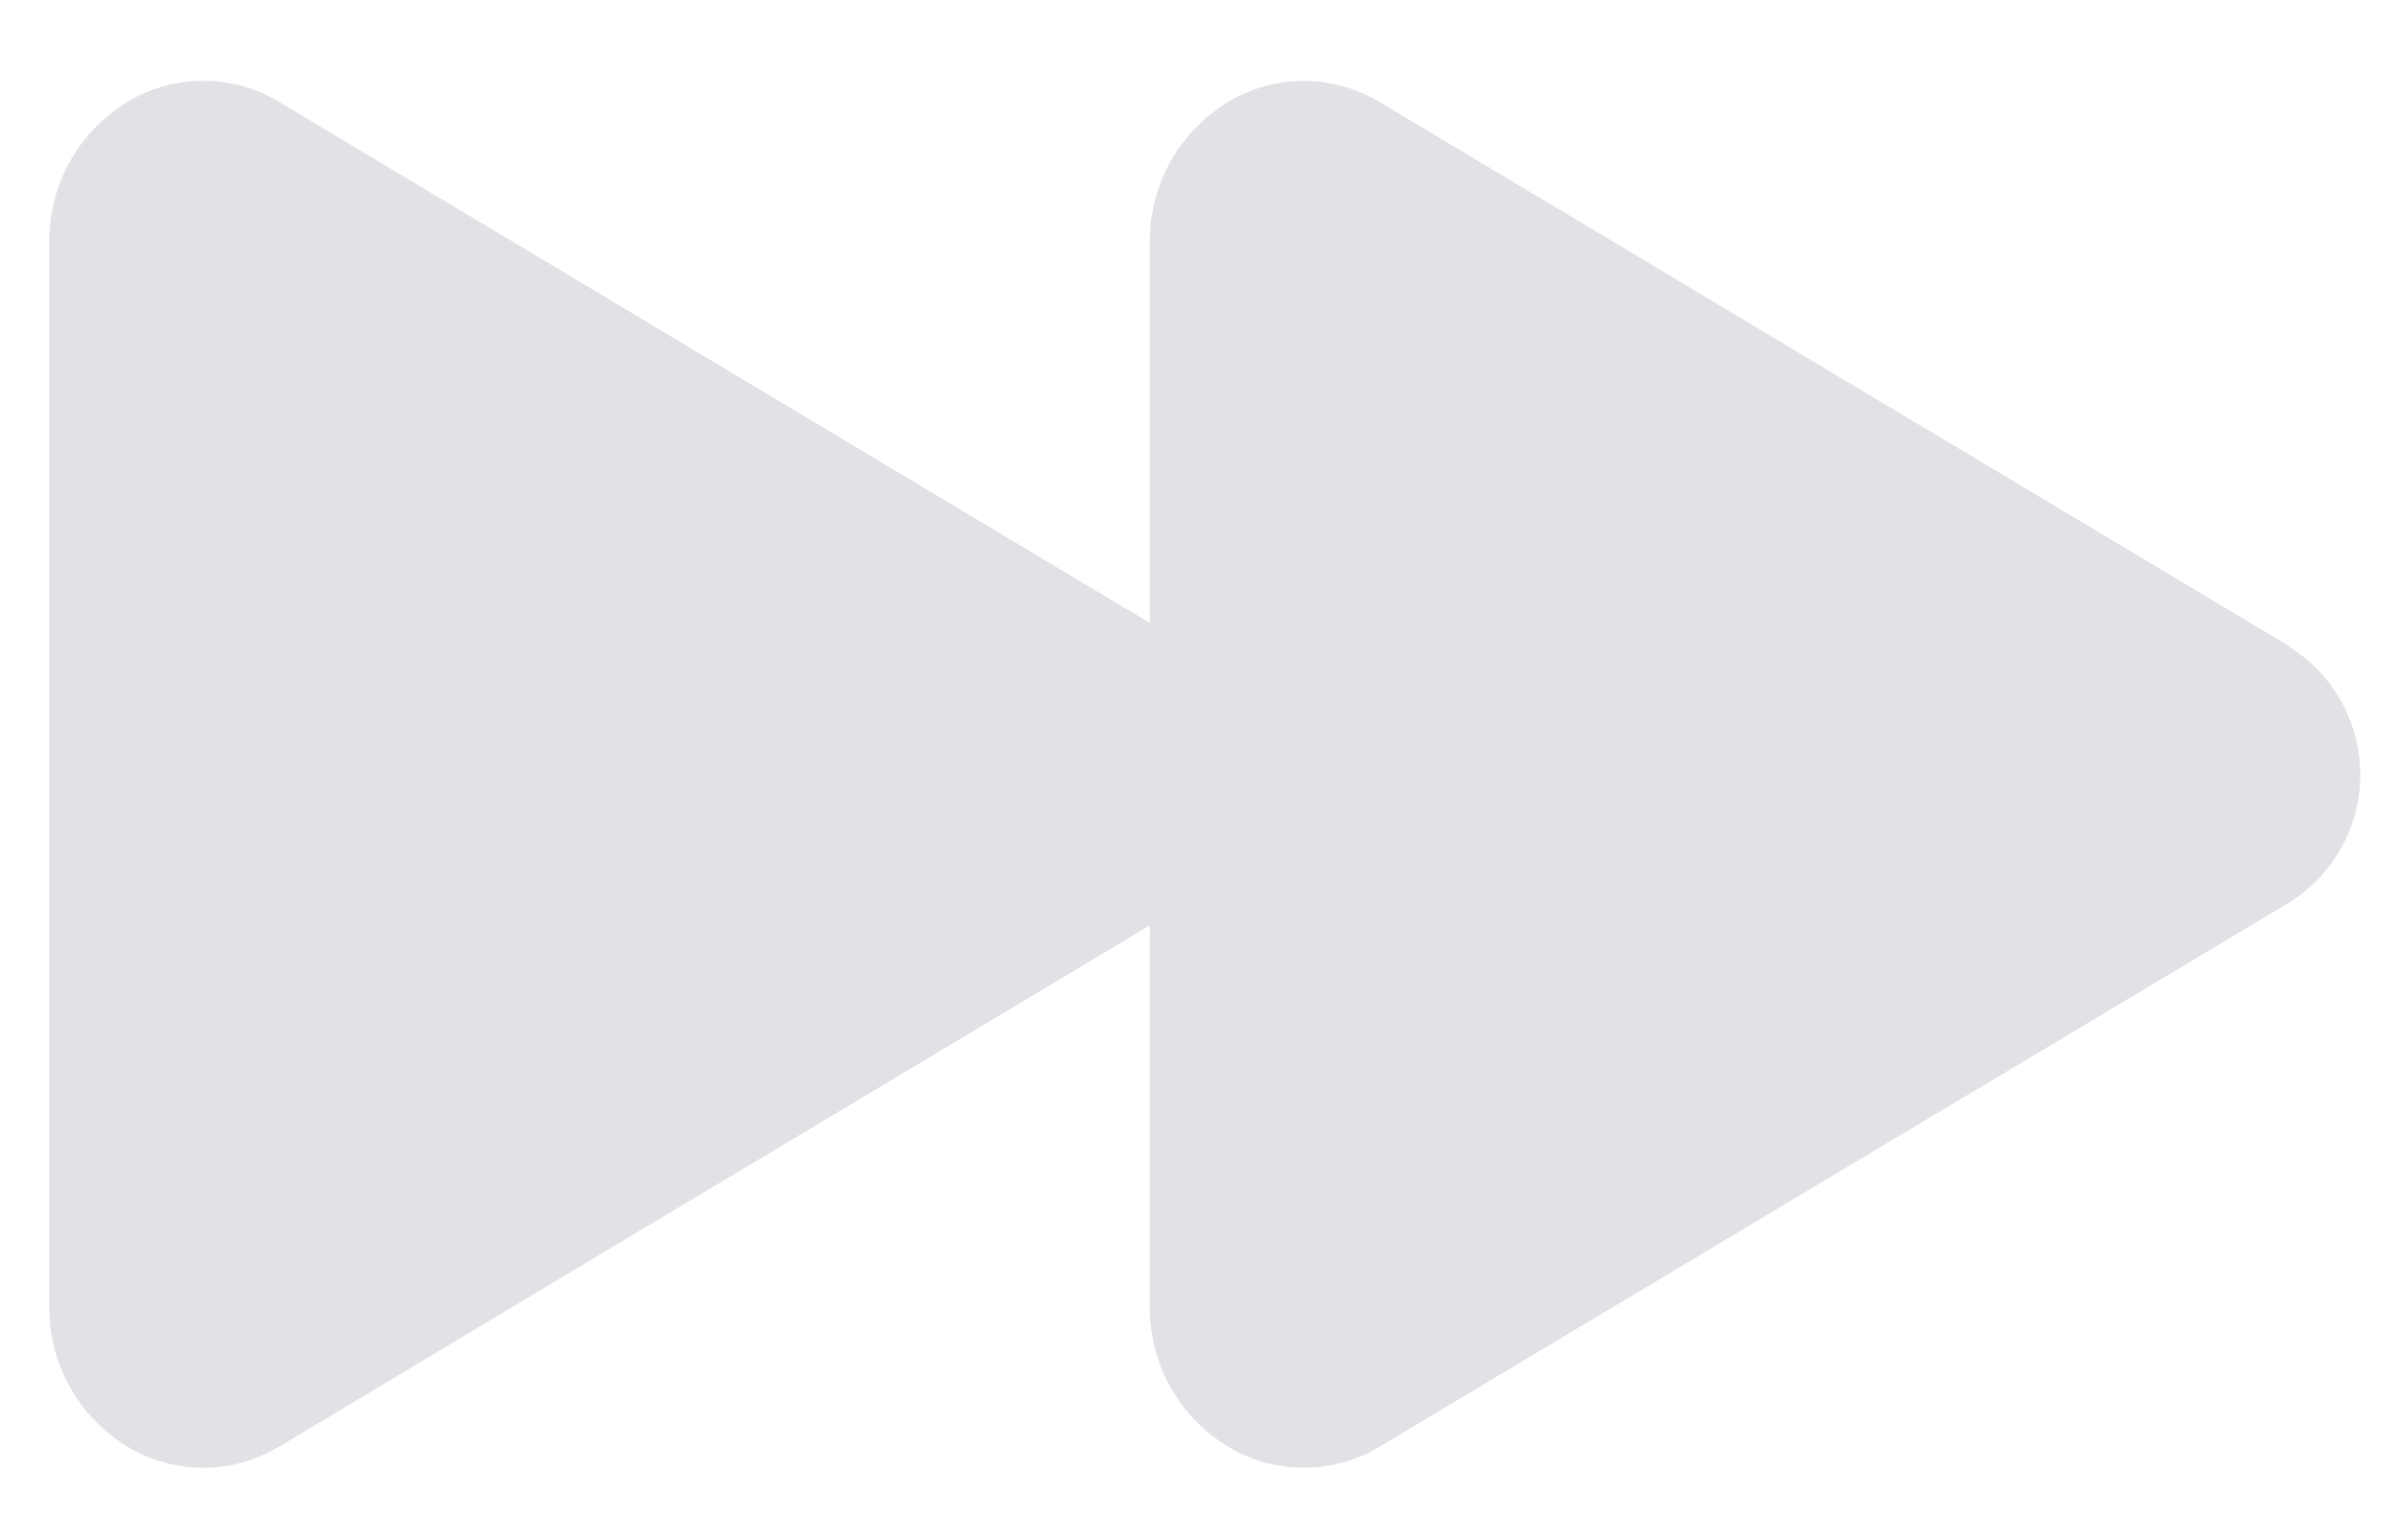 <svg width="28" height="18" viewBox="0 0 28 18" fill="none" xmlns="http://www.w3.org/2000/svg">
<path d="M26.757 7.555L16.13 1.197C15.867 1.037 15.566 0.951 15.258 0.947C14.95 0.943 14.647 1.022 14.38 1.175C14.091 1.344 13.851 1.586 13.685 1.877C13.52 2.168 13.434 2.498 13.437 2.833V7.281L3.268 1.195C3.006 1.035 2.705 0.949 2.397 0.945C2.089 0.941 1.786 1.02 1.519 1.173C1.23 1.342 0.99 1.584 0.824 1.875C0.659 2.167 0.573 2.496 0.576 2.831V15.267C0.573 15.602 0.658 15.932 0.824 16.223C0.99 16.514 1.23 16.757 1.519 16.925C1.786 17.079 2.089 17.157 2.397 17.154C2.705 17.15 3.006 17.063 3.268 16.903L13.437 10.815V15.264C13.434 15.6 13.519 15.93 13.684 16.222C13.85 16.514 14.09 16.756 14.38 16.925C14.647 17.079 14.95 17.157 15.258 17.154C15.566 17.15 15.867 17.063 16.13 16.903L26.757 10.545C27.009 10.387 27.218 10.167 27.362 9.906C27.506 9.645 27.582 9.352 27.582 9.054C27.582 8.756 27.506 8.463 27.362 8.202C27.218 7.941 27.009 7.721 26.757 7.563V7.555Z" fill="#E1E1E6"/>
</svg>
